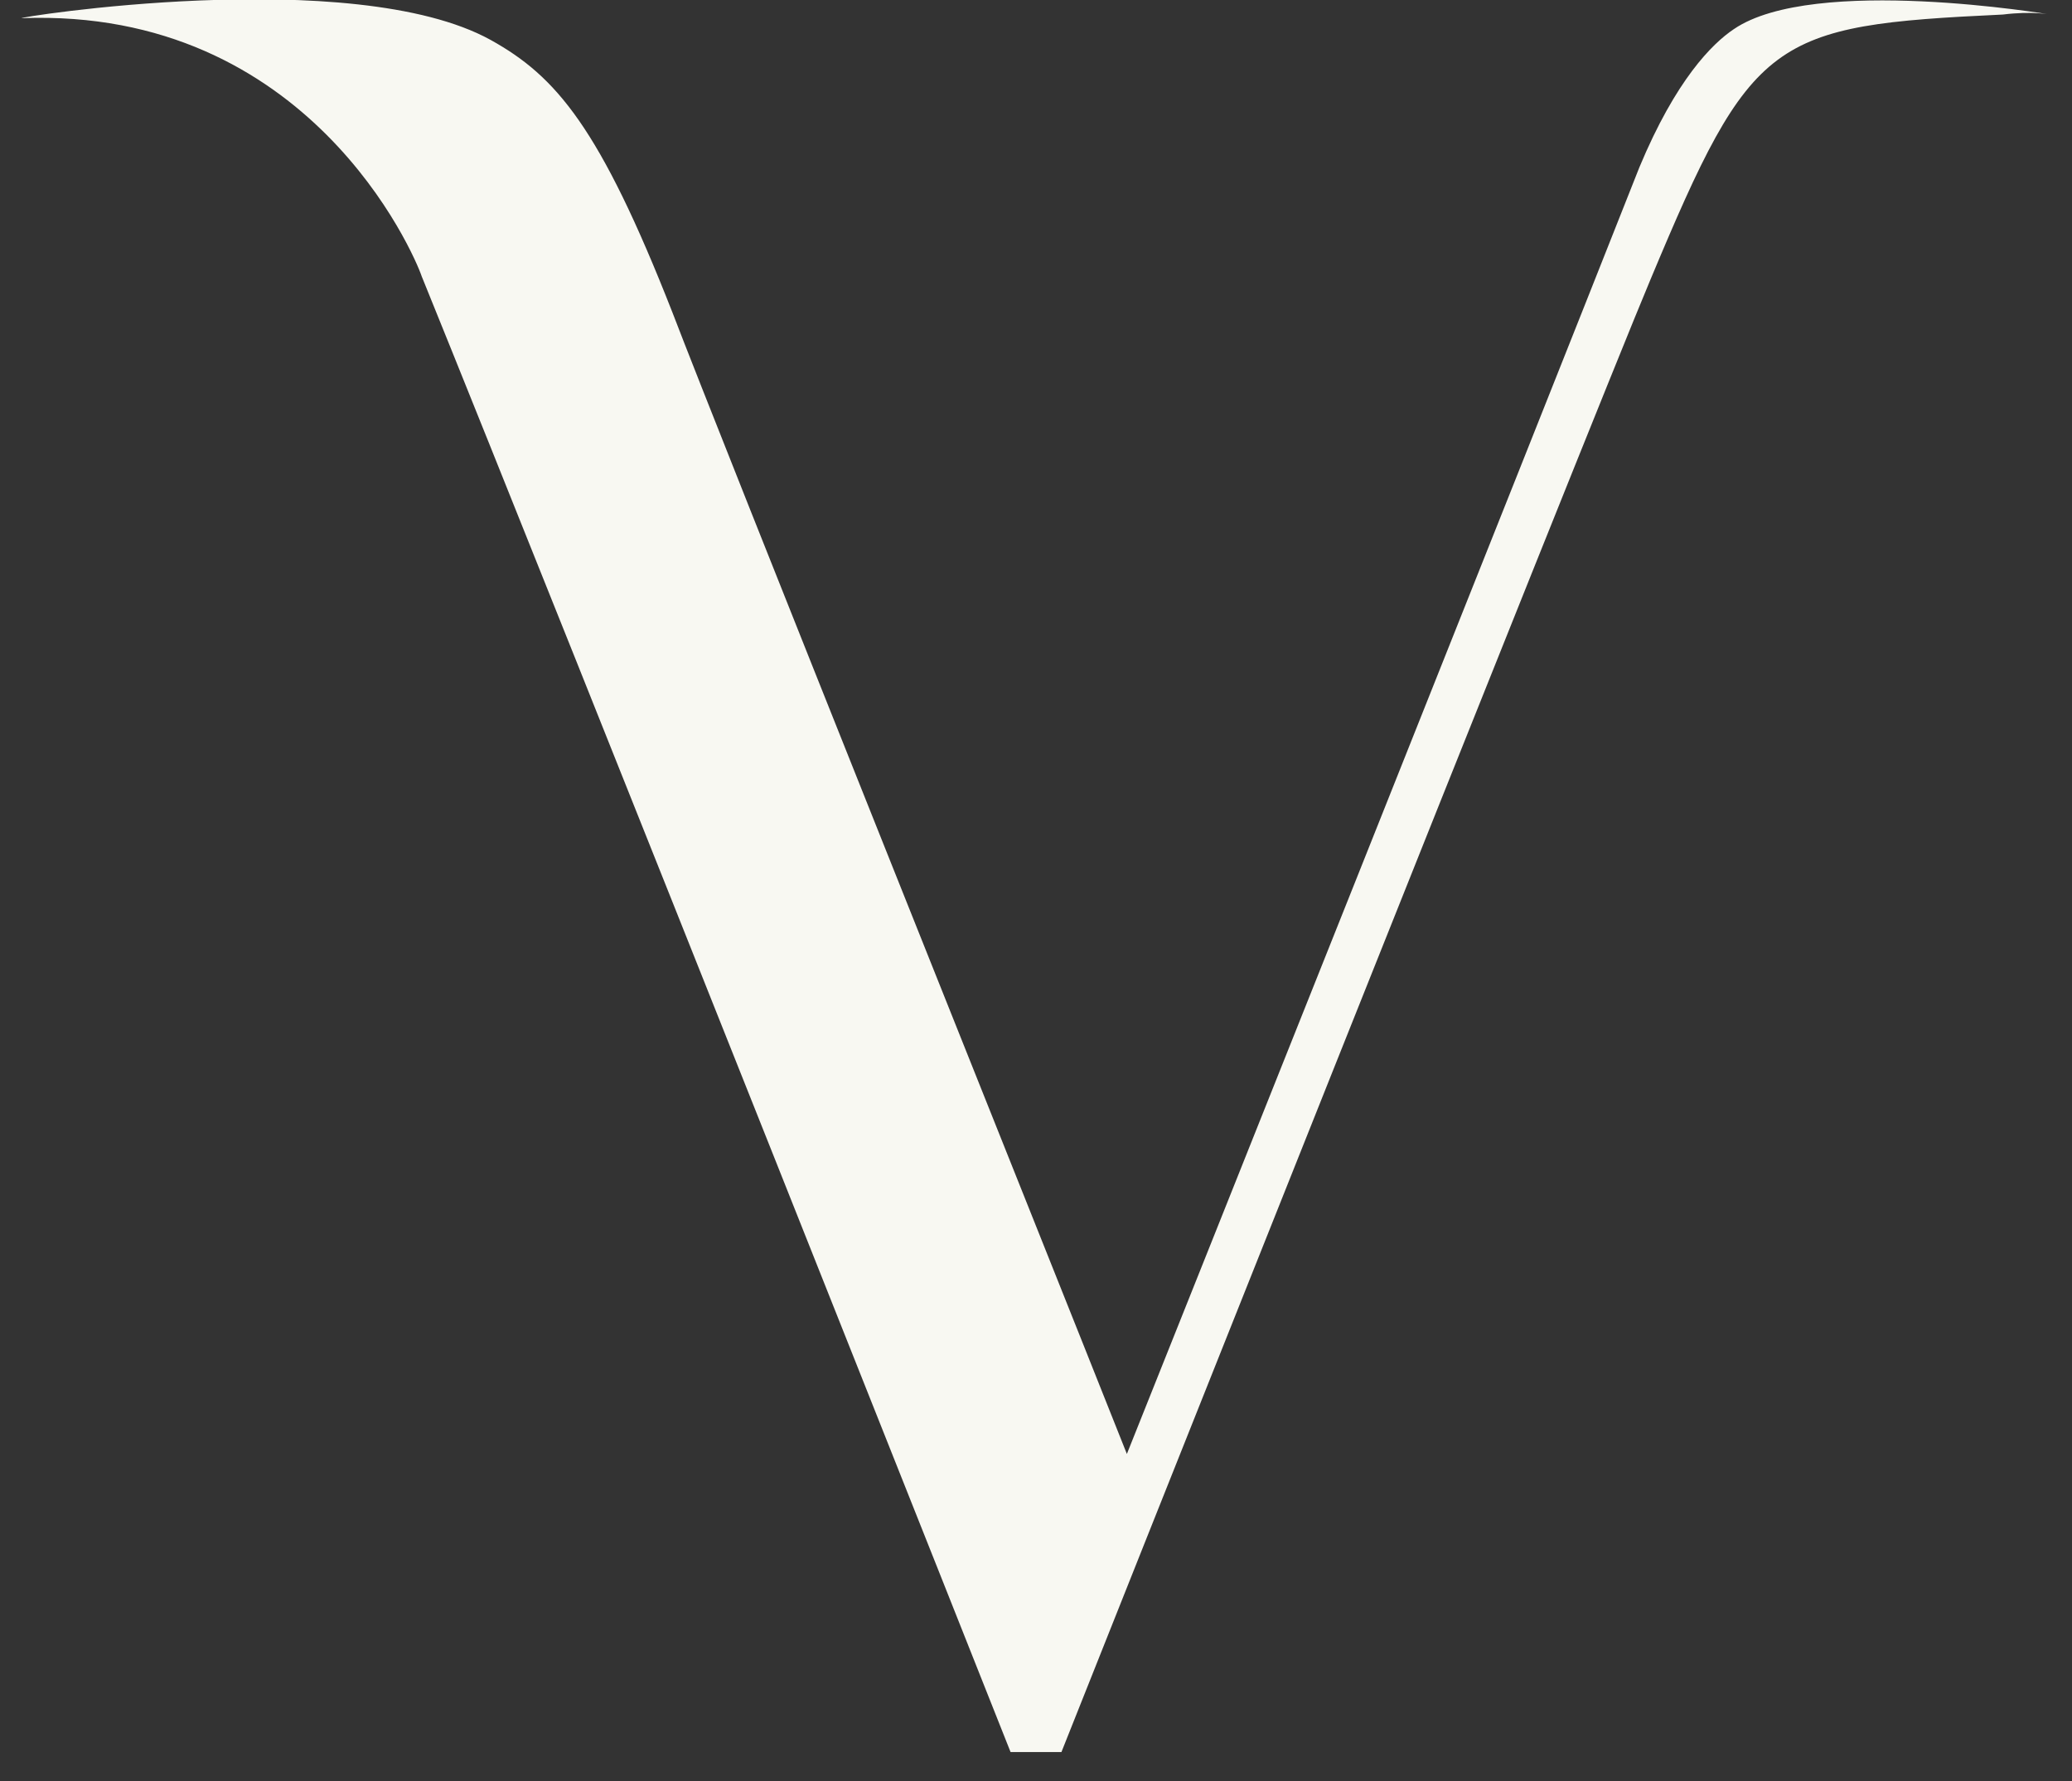 <?xml version="1.0" encoding="utf-8"?>
<!-- Generator: Adobe Illustrator 27.5.0, SVG Export Plug-In . SVG Version: 6.00 Build 0)  -->
<svg version="1.1" id="Layer_1" xmlns="http://www.w3.org/2000/svg" xmlns:xlink="http://www.w3.org/1999/xlink" x="0px" y="0px"
	 viewBox="0 0 57 49" style="enable-background:new 0 0 57 49;" xml:space="preserve">
<rect x="0" y="0" width="57" height="49" fill="#333333" stroke="none"/>
<style type="text/css">
	.st0{fill:#F8F8F2;}
</style>
<path class="st0" d="M45.4,7.7c2.8-6.7,3.3-7,9.7-7.3c0.8-0.1,1.3,0,1.3,0s-6.5-1.1-8.7,0.4c-0.6,0.4-1.6,1.4-2.6,3.8
	c-3.2,8.1-12.7,31.9-14.1,35.4c-2.5-6.3-11.2-28-12.5-31.4c-2-5.1-3.2-6.5-5-7.5C9.7-1,0.3,0.5,0.6,0.5c7.9-0.3,10.8,6.5,11,7.1
	c4.1,10.1,16.2,40.6,16.2,40.6h1.4C29.2,48.2,43.8,11.5,45.4,7.7z"/>
</svg>
